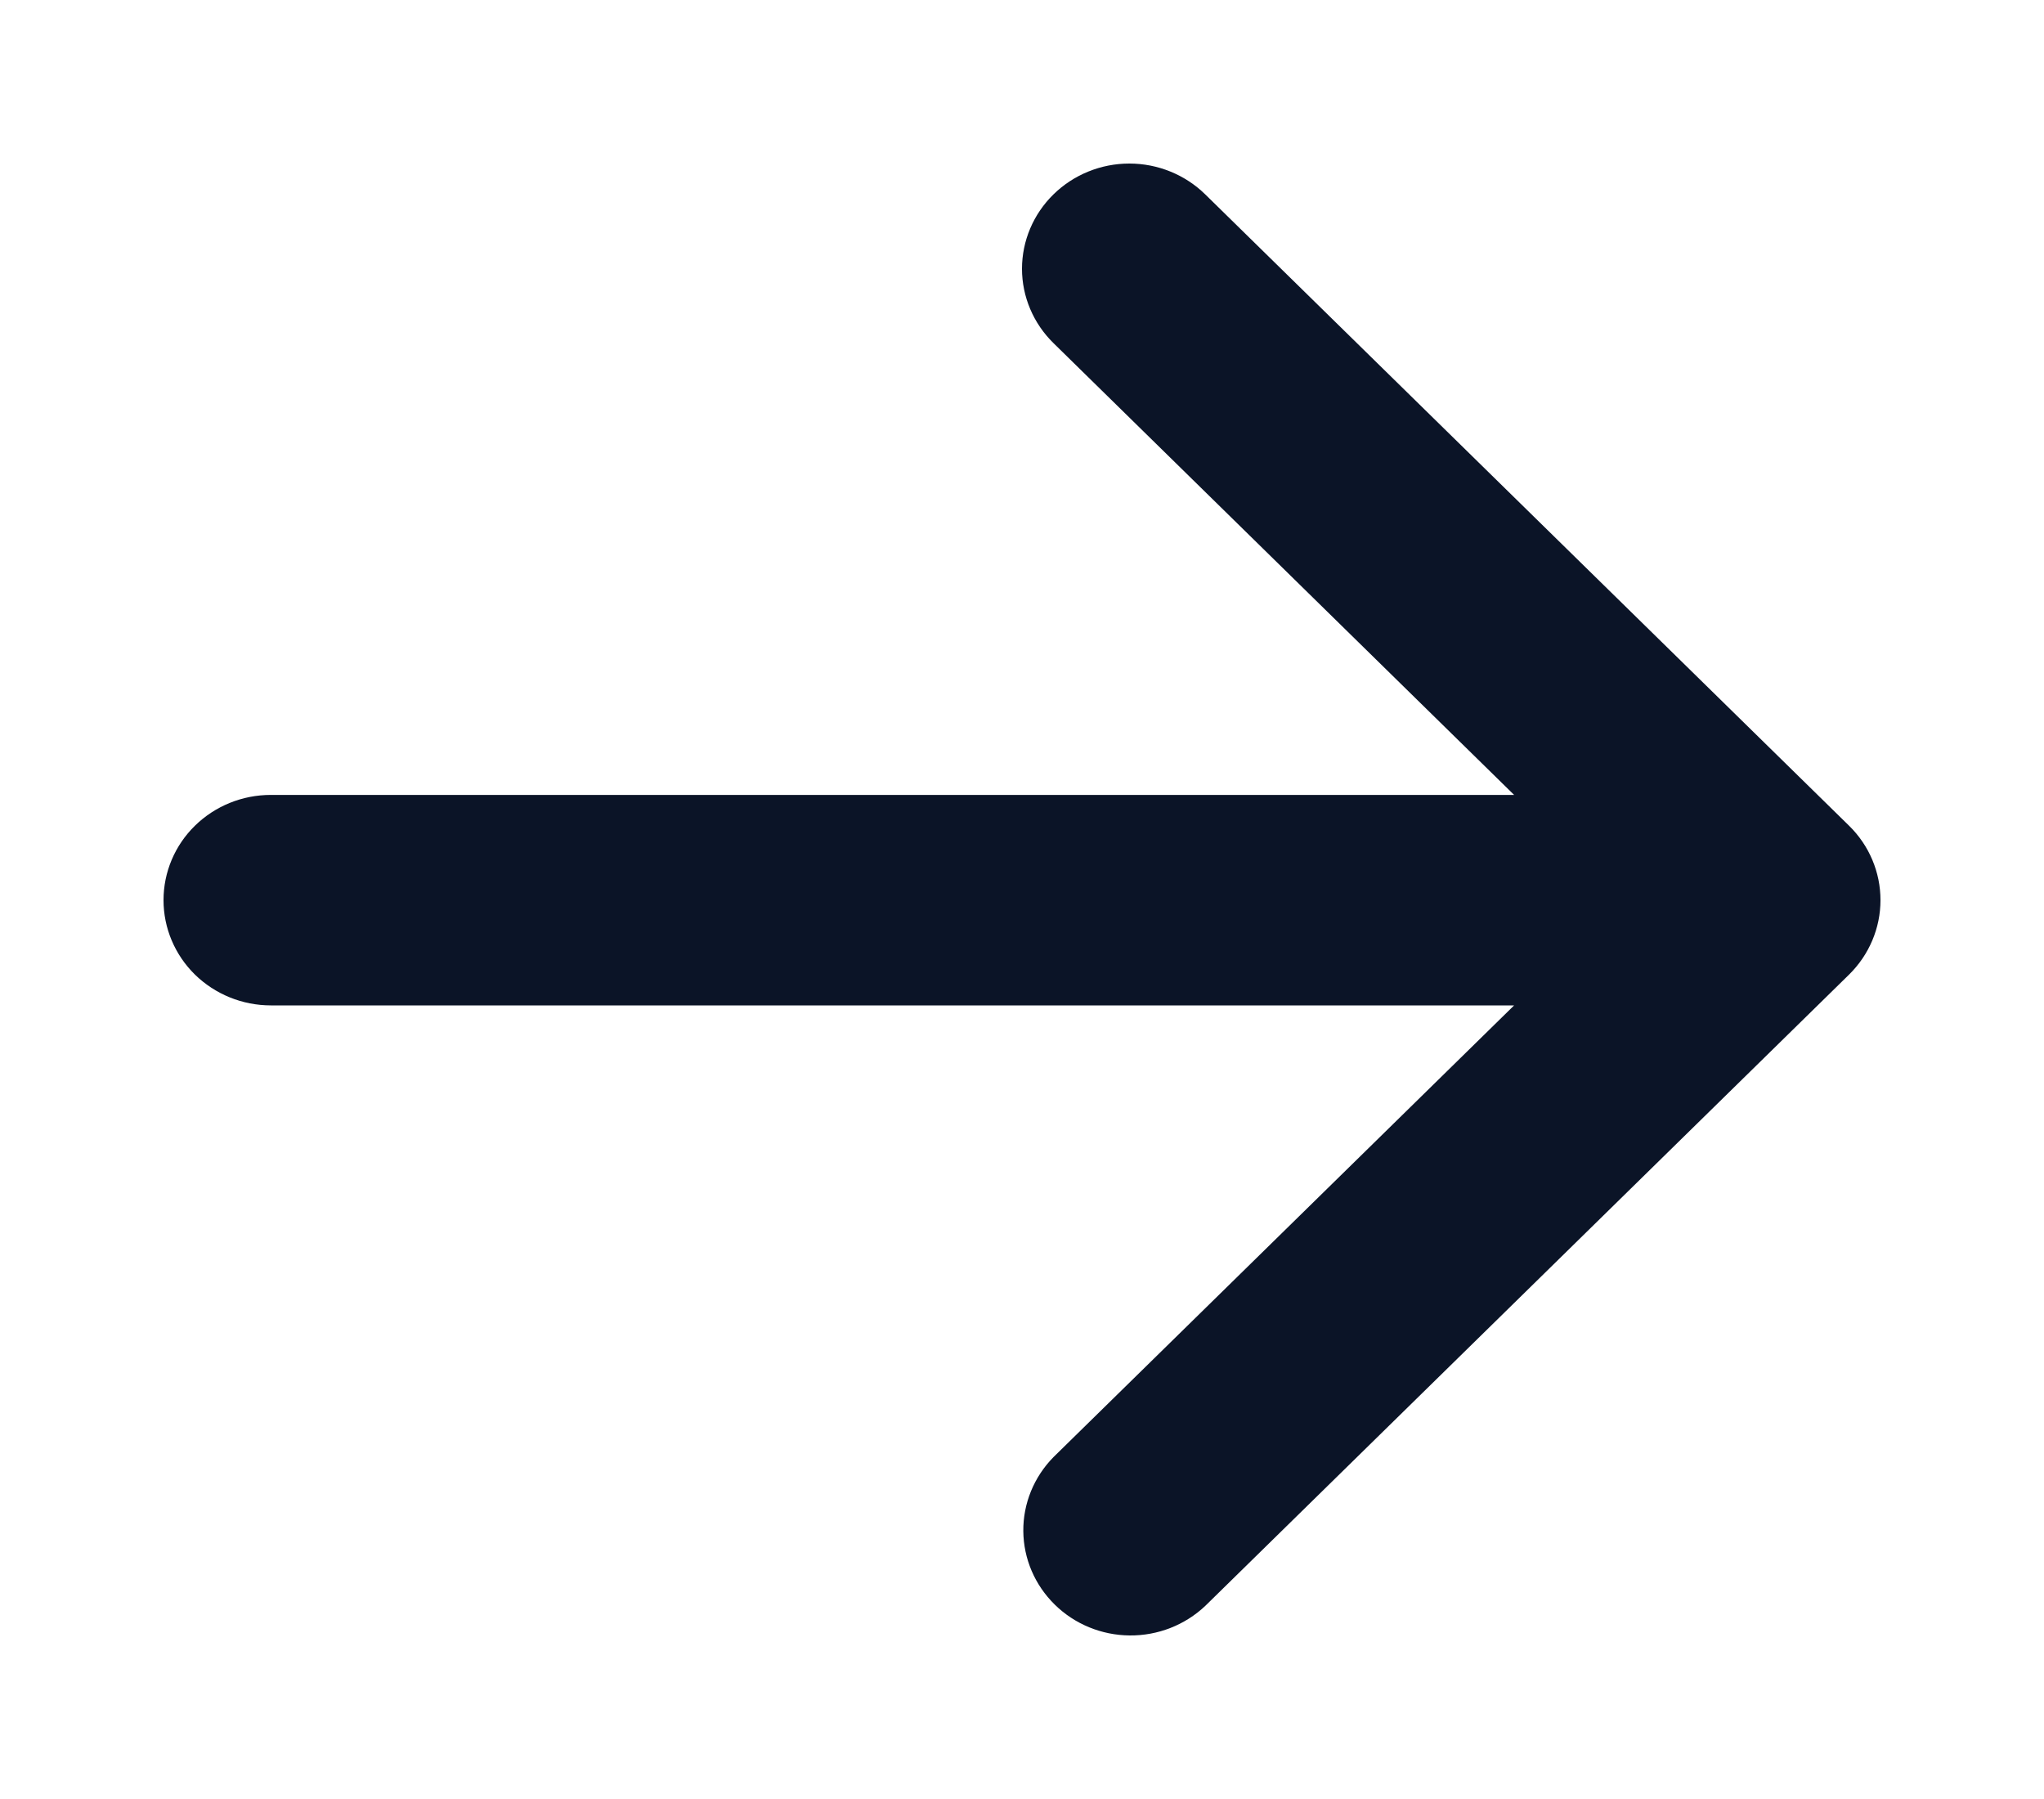 <svg width="25" height="22" viewBox="0 0 25 22" fill="none" xmlns="http://www.w3.org/2000/svg">
<path fill-rule="evenodd" clip-rule="evenodd" d="M12.885 2.377C13.131 2.136 13.465 2 13.813 2C14.161 2 14.495 2.136 14.741 2.377L22.616 10.098C22.862 10.339 23 10.666 23 11.008C23 11.349 22.862 11.676 22.616 11.918L14.741 19.639C14.493 19.873 14.162 20.003 13.817 20C13.473 19.997 13.144 19.862 12.901 19.623C12.657 19.384 12.519 19.062 12.516 18.724C12.513 18.387 12.646 18.062 12.885 17.819L18.519 12.295H3.313C2.964 12.295 2.631 12.159 2.384 11.918C2.138 11.676 2 11.349 2 11.008C2 10.666 2.138 10.339 2.384 10.098C2.631 9.856 2.964 9.721 3.313 9.721H18.519L12.885 4.196C12.639 3.955 12.5 3.628 12.5 3.287C12.5 2.945 12.639 2.618 12.885 2.377Z" fill="#0B1427"/>
</svg>
